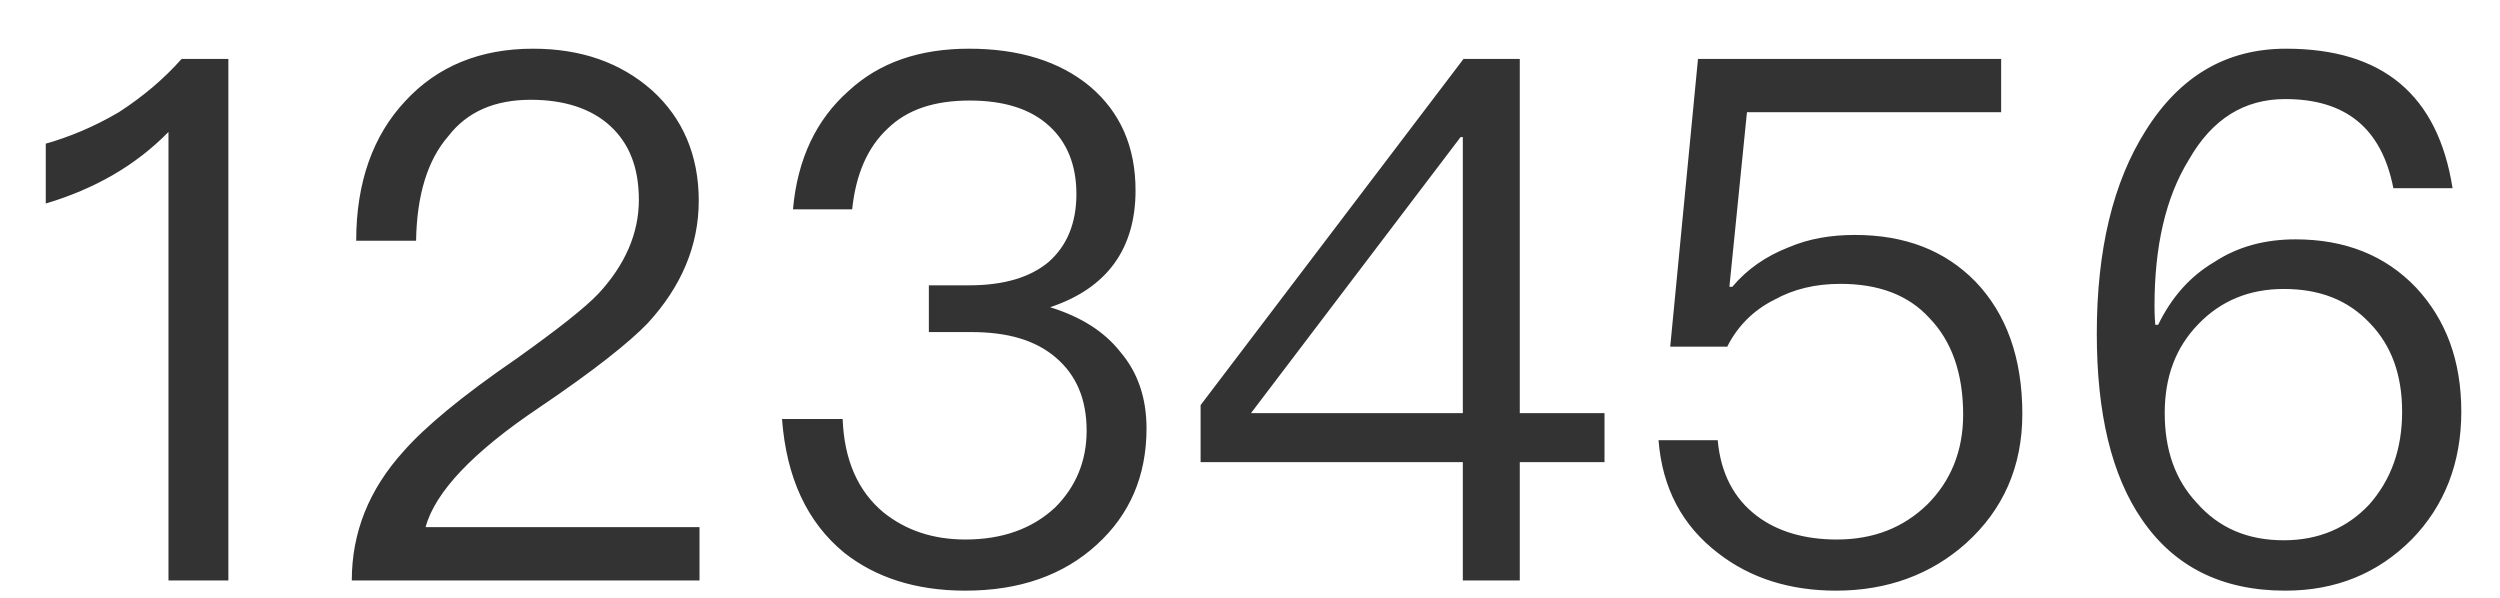 ﻿<?xml version="1.0" encoding="utf-8"?>
<svg version="1.1" xmlns:xlink="http://www.w3.org/1999/xlink" width="46px" height="11px" xmlns="http://www.w3.org/2000/svg">
  <defs>
    <pattern id="BGPattern" patternUnits="userSpaceOnUse" alignment="0 0" imageRepeat="None" />
    <mask fill="white" id="Clip8432">
      <path d="M 4.202 1.084  L 3.342 1.084  C 3.019 1.447  2.643 1.769  2.186 2.065  C 1.729 2.334  1.272 2.522  0.842 2.643  L 0.842 3.745  C 1.742 3.476  2.495 3.046  3.1 2.428  L 3.1 10.68  L 4.202 10.68  L 4.202 1.084  Z M 11.997 1.662  C 11.419 1.151  10.693 0.896  9.806 0.896  C 8.839 0.896  8.046 1.218  7.454 1.863  C 6.863 2.495  6.554 3.355  6.554 4.43  L 7.656 4.43  C 7.669 3.584  7.871 2.939  8.247 2.508  C 8.597 2.052  9.108 1.836  9.766 1.836  C 10.384 1.836  10.882 1.998  11.231 2.32  C 11.58 2.643  11.755 3.086  11.755 3.678  C 11.755 4.296  11.5 4.874  11.016 5.398  C 10.761 5.667  10.263 6.057  9.511 6.594  C 8.489 7.293  7.804 7.871  7.428 8.301  C 6.782 9.013  6.473 9.806  6.473 10.68  L 12.871 10.68  L 12.871 9.699  L 7.831 9.699  C 8.005 9.054  8.704 8.315  9.927 7.495  C 10.922 6.823  11.58 6.299  11.916 5.949  C 12.535 5.277  12.857 4.524  12.857 3.691  C 12.857 2.858  12.562 2.172  11.997 1.662  Z M 20.061 1.595  C 19.497 1.124  18.744 0.896  17.83 0.896  C 16.916 0.896  16.177 1.151  15.612 1.675  C 15.021 2.199  14.672 2.925  14.591 3.852  L 15.68 3.852  C 15.747 3.207  15.962 2.71  16.338 2.361  C 16.701 2.011  17.198 1.85  17.844 1.85  C 18.462 1.85  18.959 1.998  19.308 2.32  C 19.631 2.616  19.806 3.033  19.806 3.57  C 19.806 4.108  19.631 4.524  19.295 4.82  C 18.959 5.102  18.475 5.25  17.83 5.25  L 17.091 5.25  L 17.091 6.11  L 17.87 6.11  C 18.542 6.11  19.053 6.258  19.429 6.581  C 19.806 6.903  19.994 7.347  19.994 7.925  C 19.994 8.489  19.792 8.96  19.416 9.336  C 18.999 9.726  18.448 9.927  17.763 9.927  C 17.158 9.927  16.661 9.753  16.258 9.43  C 15.787 9.04  15.532 8.462  15.505 7.71  L 14.389 7.71  C 14.47 8.785  14.846 9.605  15.532 10.169  C 16.11 10.626  16.849 10.868  17.763 10.868  C 18.757 10.868  19.564 10.586  20.182 10.021  C 20.787 9.47  21.096 8.758  21.096 7.884  C 21.096 7.32  20.935 6.85  20.612 6.473  C 20.316 6.097  19.886 5.828  19.322 5.653  C 20.37 5.304  20.894 4.578  20.894 3.503  C 20.894 2.697  20.612 2.065  20.061 1.595  Z M 27.964 1.084  L 26.929 1.084  L 22.091 7.454  L 22.091 8.503  L 26.916 8.503  L 26.916 10.68  L 27.964 10.68  L 27.964 8.503  L 29.523 8.503  L 29.523 7.602  L 27.964 7.602  L 27.964 1.084  Z M 23.018 7.602  L 26.875 2.522  L 26.916 2.522  L 26.916 7.602  L 23.018 7.602  Z M 36.821 1.084  L 31.243 1.084  L 30.732 6.379  L 31.781 6.379  C 31.969 6.003  32.265 5.707  32.641 5.519  C 33.004 5.317  33.407 5.223  33.864 5.223  C 34.563 5.223  35.114 5.425  35.504 5.855  C 35.907 6.272  36.122 6.863  36.122 7.629  C 36.122 8.301  35.893 8.852  35.463 9.282  C 35.02 9.712  34.469 9.927  33.797 9.927  C 33.205 9.927  32.708 9.78  32.332 9.497  C 31.902 9.175  31.66 8.704  31.606 8.1  L 30.517 8.1  C 30.585 8.973  30.948 9.672  31.62 10.183  C 32.211 10.64  32.937 10.868  33.783 10.868  C 34.724 10.868  35.531 10.572  36.176 9.995  C 36.861 9.376  37.211 8.583  37.211 7.616  C 37.211 6.581  36.915 5.774  36.35 5.183  C 35.786 4.605  35.047 4.323  34.133 4.323  C 33.689 4.323  33.286 4.39  32.91 4.551  C 32.493 4.713  32.144 4.955  31.875 5.277  L 31.821 5.277  L 32.144 2.065  L 36.821 2.065  L 36.821 1.084  Z M 45.127 3.463  C 44.858 1.742  43.836 0.896  42.062 0.896  C 40.974 0.896  40.114 1.393  39.482 2.401  C 38.877 3.355  38.581 4.605  38.581 6.137  C 38.581 7.602  38.85 8.745  39.415 9.564  C 40.006 10.425  40.88 10.868  42.049 10.868  C 42.99 10.868  43.756 10.546  44.374 9.927  C 44.979 9.309  45.288 8.516  45.288 7.575  C 45.288 6.635  45.006 5.882  44.455 5.291  C 43.89 4.699  43.151 4.404  42.237 4.404  C 41.673 4.404  41.175 4.538  40.745 4.82  C 40.288 5.089  39.952 5.479  39.71 5.976  L 39.657 5.976  C 39.643 5.801  39.643 5.68  39.643 5.627  C 39.643 4.538  39.845 3.637  40.275 2.939  C 40.705 2.186  41.296 1.823  42.049 1.823  C 43.164 1.823  43.823 2.361  44.038 3.463  L 45.127 3.463  Z M 40.45 5.963  C 40.866 5.532  41.39 5.317  42.022 5.317  C 42.681 5.317  43.205 5.519  43.608 5.949  C 43.998 6.352  44.199 6.89  44.199 7.575  C 44.199 8.261  43.998 8.825  43.595 9.282  C 43.191 9.712  42.667 9.941  42.022 9.941  C 41.35 9.941  40.826 9.712  40.423 9.255  C 40.02 8.825  39.831 8.274  39.831 7.602  C 39.831 6.93  40.033 6.393  40.45 5.963  Z " fill-rule="evenodd" />
    </mask>
  </defs>
  <g transform="matrix(1 0 0 1 -2046 -245 )">
    <path d="M 4.202 1.084  L 3.342 1.084  C 3.019 1.447  2.643 1.769  2.186 2.065  C 1.729 2.334  1.272 2.522  0.842 2.643  L 0.842 3.745  C 1.742 3.476  2.495 3.046  3.1 2.428  L 3.1 10.68  L 4.202 10.68  L 4.202 1.084  Z M 11.997 1.662  C 11.419 1.151  10.693 0.896  9.806 0.896  C 8.839 0.896  8.046 1.218  7.454 1.863  C 6.863 2.495  6.554 3.355  6.554 4.43  L 7.656 4.43  C 7.669 3.584  7.871 2.939  8.247 2.508  C 8.597 2.052  9.108 1.836  9.766 1.836  C 10.384 1.836  10.882 1.998  11.231 2.32  C 11.58 2.643  11.755 3.086  11.755 3.678  C 11.755 4.296  11.5 4.874  11.016 5.398  C 10.761 5.667  10.263 6.057  9.511 6.594  C 8.489 7.293  7.804 7.871  7.428 8.301  C 6.782 9.013  6.473 9.806  6.473 10.68  L 12.871 10.68  L 12.871 9.699  L 7.831 9.699  C 8.005 9.054  8.704 8.315  9.927 7.495  C 10.922 6.823  11.58 6.299  11.916 5.949  C 12.535 5.277  12.857 4.524  12.857 3.691  C 12.857 2.858  12.562 2.172  11.997 1.662  Z M 20.061 1.595  C 19.497 1.124  18.744 0.896  17.83 0.896  C 16.916 0.896  16.177 1.151  15.612 1.675  C 15.021 2.199  14.672 2.925  14.591 3.852  L 15.68 3.852  C 15.747 3.207  15.962 2.71  16.338 2.361  C 16.701 2.011  17.198 1.85  17.844 1.85  C 18.462 1.85  18.959 1.998  19.308 2.32  C 19.631 2.616  19.806 3.033  19.806 3.57  C 19.806 4.108  19.631 4.524  19.295 4.82  C 18.959 5.102  18.475 5.25  17.83 5.25  L 17.091 5.25  L 17.091 6.11  L 17.87 6.11  C 18.542 6.11  19.053 6.258  19.429 6.581  C 19.806 6.903  19.994 7.347  19.994 7.925  C 19.994 8.489  19.792 8.96  19.416 9.336  C 18.999 9.726  18.448 9.927  17.763 9.927  C 17.158 9.927  16.661 9.753  16.258 9.43  C 15.787 9.04  15.532 8.462  15.505 7.71  L 14.389 7.71  C 14.47 8.785  14.846 9.605  15.532 10.169  C 16.11 10.626  16.849 10.868  17.763 10.868  C 18.757 10.868  19.564 10.586  20.182 10.021  C 20.787 9.47  21.096 8.758  21.096 7.884  C 21.096 7.32  20.935 6.85  20.612 6.473  C 20.316 6.097  19.886 5.828  19.322 5.653  C 20.37 5.304  20.894 4.578  20.894 3.503  C 20.894 2.697  20.612 2.065  20.061 1.595  Z M 27.964 1.084  L 26.929 1.084  L 22.091 7.454  L 22.091 8.503  L 26.916 8.503  L 26.916 10.68  L 27.964 10.68  L 27.964 8.503  L 29.523 8.503  L 29.523 7.602  L 27.964 7.602  L 27.964 1.084  Z M 23.018 7.602  L 26.875 2.522  L 26.916 2.522  L 26.916 7.602  L 23.018 7.602  Z M 36.821 1.084  L 31.243 1.084  L 30.732 6.379  L 31.781 6.379  C 31.969 6.003  32.265 5.707  32.641 5.519  C 33.004 5.317  33.407 5.223  33.864 5.223  C 34.563 5.223  35.114 5.425  35.504 5.855  C 35.907 6.272  36.122 6.863  36.122 7.629  C 36.122 8.301  35.893 8.852  35.463 9.282  C 35.02 9.712  34.469 9.927  33.797 9.927  C 33.205 9.927  32.708 9.78  32.332 9.497  C 31.902 9.175  31.66 8.704  31.606 8.1  L 30.517 8.1  C 30.585 8.973  30.948 9.672  31.62 10.183  C 32.211 10.64  32.937 10.868  33.783 10.868  C 34.724 10.868  35.531 10.572  36.176 9.995  C 36.861 9.376  37.211 8.583  37.211 7.616  C 37.211 6.581  36.915 5.774  36.35 5.183  C 35.786 4.605  35.047 4.323  34.133 4.323  C 33.689 4.323  33.286 4.39  32.91 4.551  C 32.493 4.713  32.144 4.955  31.875 5.277  L 31.821 5.277  L 32.144 2.065  L 36.821 2.065  L 36.821 1.084  Z M 45.127 3.463  C 44.858 1.742  43.836 0.896  42.062 0.896  C 40.974 0.896  40.114 1.393  39.482 2.401  C 38.877 3.355  38.581 4.605  38.581 6.137  C 38.581 7.602  38.85 8.745  39.415 9.564  C 40.006 10.425  40.88 10.868  42.049 10.868  C 42.99 10.868  43.756 10.546  44.374 9.927  C 44.979 9.309  45.288 8.516  45.288 7.575  C 45.288 6.635  45.006 5.882  44.455 5.291  C 43.89 4.699  43.151 4.404  42.237 4.404  C 41.673 4.404  41.175 4.538  40.745 4.82  C 40.288 5.089  39.952 5.479  39.71 5.976  L 39.657 5.976  C 39.643 5.801  39.643 5.68  39.643 5.627  C 39.643 4.538  39.845 3.637  40.275 2.939  C 40.705 2.186  41.296 1.823  42.049 1.823  C 43.164 1.823  43.823 2.361  44.038 3.463  L 45.127 3.463  Z M 40.45 5.963  C 40.866 5.532  41.39 5.317  42.022 5.317  C 42.681 5.317  43.205 5.519  43.608 5.949  C 43.998 6.352  44.199 6.89  44.199 7.575  C 44.199 8.261  43.998 8.825  43.595 9.282  C 43.191 9.712  42.667 9.941  42.022 9.941  C 41.35 9.941  40.826 9.712  40.423 9.255  C 40.02 8.825  39.831 8.274  39.831 7.602  C 39.831 6.93  40.033 6.393  40.45 5.963  Z " fill-rule="nonzero" fill="rgba(51, 51, 51, 1)" stroke="none" transform="matrix(1 0 0 1 2046 245 )" class="fill" />
    <path d="M 4.202 1.084  L 3.342 1.084  C 3.019 1.447  2.643 1.769  2.186 2.065  C 1.729 2.334  1.272 2.522  0.842 2.643  L 0.842 3.745  C 1.742 3.476  2.495 3.046  3.1 2.428  L 3.1 10.68  L 4.202 10.68  L 4.202 1.084  Z " stroke-width="0" stroke-dasharray="0" stroke="rgba(255, 255, 255, 0)" fill="none" transform="matrix(1 0 0 1 2046 245 )" class="stroke" mask="url(#Clip8432)" />
    <path d="M 11.997 1.662  C 11.419 1.151  10.693 0.896  9.806 0.896  C 8.839 0.896  8.046 1.218  7.454 1.863  C 6.863 2.495  6.554 3.355  6.554 4.43  L 7.656 4.43  C 7.669 3.584  7.871 2.939  8.247 2.508  C 8.597 2.052  9.108 1.836  9.766 1.836  C 10.384 1.836  10.882 1.998  11.231 2.32  C 11.58 2.643  11.755 3.086  11.755 3.678  C 11.755 4.296  11.5 4.874  11.016 5.398  C 10.761 5.667  10.263 6.057  9.511 6.594  C 8.489 7.293  7.804 7.871  7.428 8.301  C 6.782 9.013  6.473 9.806  6.473 10.68  L 12.871 10.68  L 12.871 9.699  L 7.831 9.699  C 8.005 9.054  8.704 8.315  9.927 7.495  C 10.922 6.823  11.58 6.299  11.916 5.949  C 12.535 5.277  12.857 4.524  12.857 3.691  C 12.857 2.858  12.562 2.172  11.997 1.662  Z " stroke-width="0" stroke-dasharray="0" stroke="rgba(255, 255, 255, 0)" fill="none" transform="matrix(1 0 0 1 2046 245 )" class="stroke" mask="url(#Clip8432)" />
    <path d="M 20.061 1.595  C 19.497 1.124  18.744 0.896  17.83 0.896  C 16.916 0.896  16.177 1.151  15.612 1.675  C 15.021 2.199  14.672 2.925  14.591 3.852  L 15.68 3.852  C 15.747 3.207  15.962 2.71  16.338 2.361  C 16.701 2.011  17.198 1.85  17.844 1.85  C 18.462 1.85  18.959 1.998  19.308 2.32  C 19.631 2.616  19.806 3.033  19.806 3.57  C 19.806 4.108  19.631 4.524  19.295 4.82  C 18.959 5.102  18.475 5.25  17.83 5.25  L 17.091 5.25  L 17.091 6.11  L 17.87 6.11  C 18.542 6.11  19.053 6.258  19.429 6.581  C 19.806 6.903  19.994 7.347  19.994 7.925  C 19.994 8.489  19.792 8.96  19.416 9.336  C 18.999 9.726  18.448 9.927  17.763 9.927  C 17.158 9.927  16.661 9.753  16.258 9.43  C 15.787 9.04  15.532 8.462  15.505 7.71  L 14.389 7.71  C 14.47 8.785  14.846 9.605  15.532 10.169  C 16.11 10.626  16.849 10.868  17.763 10.868  C 18.757 10.868  19.564 10.586  20.182 10.021  C 20.787 9.47  21.096 8.758  21.096 7.884  C 21.096 7.32  20.935 6.85  20.612 6.473  C 20.316 6.097  19.886 5.828  19.322 5.653  C 20.37 5.304  20.894 4.578  20.894 3.503  C 20.894 2.697  20.612 2.065  20.061 1.595  Z " stroke-width="0" stroke-dasharray="0" stroke="rgba(255, 255, 255, 0)" fill="none" transform="matrix(1 0 0 1 2046 245 )" class="stroke" mask="url(#Clip8432)" />
    <path d="M 27.964 1.084  L 26.929 1.084  L 22.091 7.454  L 22.091 8.503  L 26.916 8.503  L 26.916 10.68  L 27.964 10.68  L 27.964 8.503  L 29.523 8.503  L 29.523 7.602  L 27.964 7.602  L 27.964 1.084  Z " stroke-width="0" stroke-dasharray="0" stroke="rgba(255, 255, 255, 0)" fill="none" transform="matrix(1 0 0 1 2046 245 )" class="stroke" mask="url(#Clip8432)" />
    <path d="M 23.018 7.602  L 26.875 2.522  L 26.916 2.522  L 26.916 7.602  L 23.018 7.602  Z " stroke-width="0" stroke-dasharray="0" stroke="rgba(255, 255, 255, 0)" fill="none" transform="matrix(1 0 0 1 2046 245 )" class="stroke" mask="url(#Clip8432)" />
    <path d="M 36.821 1.084  L 31.243 1.084  L 30.732 6.379  L 31.781 6.379  C 31.969 6.003  32.265 5.707  32.641 5.519  C 33.004 5.317  33.407 5.223  33.864 5.223  C 34.563 5.223  35.114 5.425  35.504 5.855  C 35.907 6.272  36.122 6.863  36.122 7.629  C 36.122 8.301  35.893 8.852  35.463 9.282  C 35.02 9.712  34.469 9.927  33.797 9.927  C 33.205 9.927  32.708 9.78  32.332 9.497  C 31.902 9.175  31.66 8.704  31.606 8.1  L 30.517 8.1  C 30.585 8.973  30.948 9.672  31.62 10.183  C 32.211 10.64  32.937 10.868  33.783 10.868  C 34.724 10.868  35.531 10.572  36.176 9.995  C 36.861 9.376  37.211 8.583  37.211 7.616  C 37.211 6.581  36.915 5.774  36.35 5.183  C 35.786 4.605  35.047 4.323  34.133 4.323  C 33.689 4.323  33.286 4.39  32.91 4.551  C 32.493 4.713  32.144 4.955  31.875 5.277  L 31.821 5.277  L 32.144 2.065  L 36.821 2.065  L 36.821 1.084  Z " stroke-width="0" stroke-dasharray="0" stroke="rgba(255, 255, 255, 0)" fill="none" transform="matrix(1 0 0 1 2046 245 )" class="stroke" mask="url(#Clip8432)" />
    <path d="M 45.127 3.463  C 44.858 1.742  43.836 0.896  42.062 0.896  C 40.974 0.896  40.114 1.393  39.482 2.401  C 38.877 3.355  38.581 4.605  38.581 6.137  C 38.581 7.602  38.85 8.745  39.415 9.564  C 40.006 10.425  40.88 10.868  42.049 10.868  C 42.99 10.868  43.756 10.546  44.374 9.927  C 44.979 9.309  45.288 8.516  45.288 7.575  C 45.288 6.635  45.006 5.882  44.455 5.291  C 43.89 4.699  43.151 4.404  42.237 4.404  C 41.673 4.404  41.175 4.538  40.745 4.82  C 40.288 5.089  39.952 5.479  39.71 5.976  L 39.657 5.976  C 39.643 5.801  39.643 5.68  39.643 5.627  C 39.643 4.538  39.845 3.637  40.275 2.939  C 40.705 2.186  41.296 1.823  42.049 1.823  C 43.164 1.823  43.823 2.361  44.038 3.463  L 45.127 3.463  Z " stroke-width="0" stroke-dasharray="0" stroke="rgba(255, 255, 255, 0)" fill="none" transform="matrix(1 0 0 1 2046 245 )" class="stroke" mask="url(#Clip8432)" />
    <path d="M 40.45 5.963  C 40.866 5.532  41.39 5.317  42.022 5.317  C 42.681 5.317  43.205 5.519  43.608 5.949  C 43.998 6.352  44.199 6.89  44.199 7.575  C 44.199 8.261  43.998 8.825  43.595 9.282  C 43.191 9.712  42.667 9.941  42.022 9.941  C 41.35 9.941  40.826 9.712  40.423 9.255  C 40.02 8.825  39.831 8.274  39.831 7.602  C 39.831 6.93  40.033 6.393  40.45 5.963  Z " stroke-width="0" stroke-dasharray="0" stroke="rgba(255, 255, 255, 0)" fill="none" transform="matrix(1 0 0 1 2046 245 )" class="stroke" mask="url(#Clip8432)" />
  </g>
</svg>